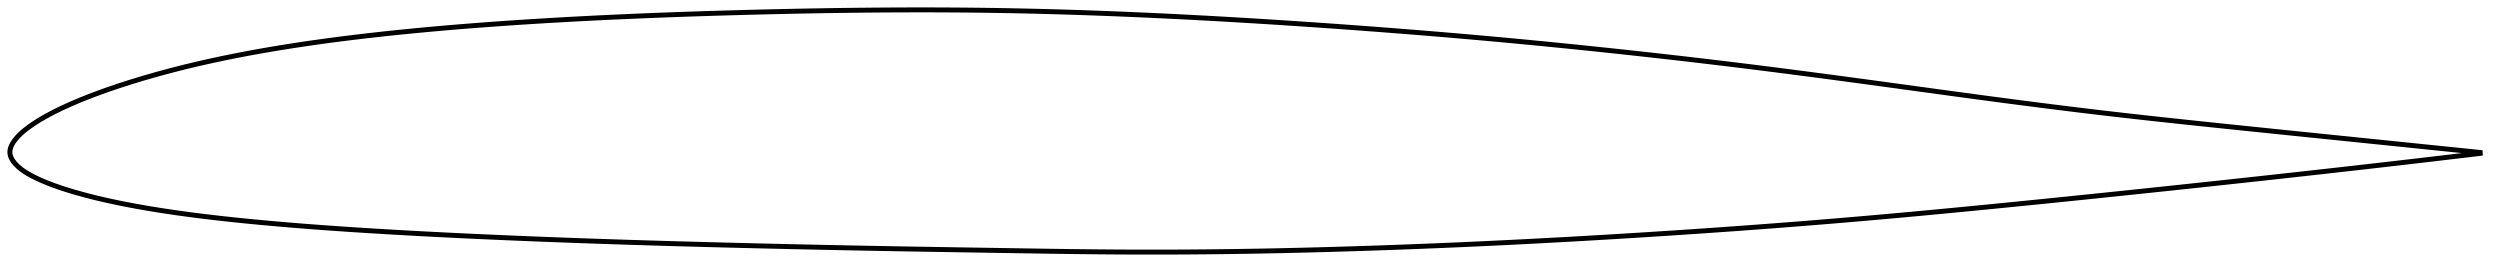<?xml version="1.0" encoding="utf-8" ?>
<svg baseProfile="full" height="110.049" version="1.1" width="1012.006" xmlns="http://www.w3.org/2000/svg" xmlns:ev="http://www.w3.org/2001/xml-events" xmlns:xlink="http://www.w3.org/1999/xlink"><defs /><polygon fill="none" points="1003.992,61.723 1000.918,61.407 997.201,61.025 993.283,60.623 989.144,60.198 984.764,59.748 980.122,59.272 975.199,58.767 969.979,58.232 964.458,57.666 958.642,57.07 952.563,56.447 946.344,55.811 940.227,55.184 934.172,54.564 928.13,53.944 922.062,53.321 915.943,52.691 909.757,52.052 903.508,51.405 897.287,50.758 891.108,50.112 884.958,49.462 878.823,48.806 872.694,48.142 866.565,47.466 860.429,46.776 854.286,46.07 848.135,45.346 841.976,44.605 835.811,43.848 829.64,43.077 823.465,42.291 817.285,41.493 811.101,40.683 804.913,39.863 798.722,39.033 792.527,38.196 786.33,37.353 780.129,36.506 773.926,35.657 767.722,34.808 761.517,33.961 755.312,33.118 749.109,32.28 742.909,31.45 736.714,30.628 730.524,29.816 724.339,29.013 718.158,28.221 711.982,27.44 705.81,26.672 699.638,25.916 693.467,25.174 687.293,24.443 681.117,23.725 674.938,23.019 668.755,22.324 662.568,21.64 656.378,20.968 650.186,20.307 643.994,19.658 637.801,19.02 631.61,18.394 625.421,17.78 619.232,17.18 613.045,16.592 606.859,16.017 600.672,15.456 594.484,14.908 588.293,14.373 582.099,13.85 575.9,13.34 569.698,12.841 563.491,12.354 557.281,11.877 551.068,11.412 544.853,10.956 538.637,10.512 532.422,10.079 526.206,9.658 519.993,9.248 513.781,8.85 507.571,8.464 501.363,8.091 495.158,7.731 488.954,7.384 482.754,7.051 476.556,6.732 470.36,6.429 464.168,6.14 457.979,5.868 451.793,5.612 445.611,5.374 439.434,5.152 433.261,4.949 427.092,4.765 420.926,4.599 414.764,4.453 408.604,4.327 402.445,4.222 396.285,4.138 390.123,4.074 383.959,4.031 377.79,4.006 371.616,4.0 365.437,4.012 359.252,4.041 353.061,4.087 346.864,4.149 340.66,4.226 334.452,4.318 328.238,4.425 322.02,4.545 315.799,4.678 309.576,4.824 303.352,4.982 297.128,5.151 290.907,5.332 284.689,5.525 278.475,5.731 272.267,5.951 266.065,6.184 259.869,6.433 253.679,6.696 247.495,6.976 241.317,7.273 235.146,7.587 228.98,7.92 222.82,8.271 216.668,8.643 210.523,9.036 204.387,9.45 198.26,9.887 192.144,10.347 186.04,10.832 179.949,11.343 173.872,11.883 167.811,12.453 161.765,13.053 155.737,13.686 149.725,14.354 143.733,15.057 137.76,15.799 131.81,16.583 125.886,17.411 119.99,18.286 114.126,19.21 108.299,20.185 102.512,21.212 96.771,22.294 91.079,23.432 85.438,24.632 79.846,25.896 74.299,27.23 68.794,28.638 63.336,30.12 57.938,31.673 52.624,33.292 47.423,34.97 42.385,36.7 37.566,38.471 33.019,40.263 28.782,42.055 24.879,43.829 21.39,45.549 18.41,47.151 15.942,48.594 13.905,49.881 12.21,51.038 10.781,52.089 9.553,53.072 8.478,54.023 7.544,54.936 6.752,55.796 6.088,56.604 5.534,57.367 5.078,58.093 4.708,58.788 4.419,59.458 4.205,60.108 4.066,60.742 4.0,61.366 4.011,61.983 4.102,62.597 4.27,63.214 4.515,63.836 4.838,64.47 5.243,65.117 5.737,65.784 6.331,66.475 7.038,67.193 7.875,67.944 8.859,68.724 9.992,69.514 11.279,70.305 12.763,71.126 14.508,72.009 16.588,72.972 19.092,74.029 22.117,75.183 25.684,76.404 29.711,77.645 34.109,78.88 38.844,80.09 43.864,81.256 49.103,82.361 54.498,83.397 60.008,84.368 65.617,85.275 71.313,86.122 77.084,86.912 82.921,87.65 88.814,88.342 94.757,88.989 100.742,89.597 106.764,90.17 112.817,90.711 118.897,91.223 125.001,91.707 131.125,92.165 137.266,92.598 143.421,93.01 149.589,93.401 155.767,93.775 161.954,94.134 168.149,94.478 174.351,94.808 180.56,95.124 186.775,95.428 192.995,95.72 199.219,96 205.448,96.27 211.68,96.531 217.915,96.782 224.152,97.023 230.393,97.256 236.635,97.481 242.881,97.697 249.128,97.906 255.379,98.107 261.632,98.302 267.889,98.489 274.149,98.67 280.413,98.845 286.679,99.015 292.948,99.179 299.219,99.338 305.491,99.492 311.763,99.643 318.034,99.788 324.304,99.93 330.572,100.067 336.84,100.199 343.106,100.327 349.374,100.45 355.643,100.568 361.916,100.682 368.195,100.792 374.479,100.899 380.77,101.003 387.065,101.105 393.364,101.206 399.664,101.306 405.96,101.407 412.248,101.508 418.526,101.606 424.789,101.701 431.036,101.788 437.267,101.867 443.482,101.934 449.682,101.988 455.872,102.026 462.053,102.046 468.231,102.049 474.407,102.036 480.585,102.005 486.766,101.958 492.953,101.895 499.144,101.817 505.342,101.722 511.544,101.613 517.752,101.489 523.963,101.35 530.177,101.198 536.394,101.033 542.613,100.854 548.833,100.663 555.055,100.46 561.277,100.246 567.5,100.02 573.722,99.783 579.945,99.535 586.168,99.275 592.391,99.005 598.613,98.723 604.836,98.431 611.06,98.128 617.285,97.814 623.511,97.49 629.738,97.156 635.966,96.811 642.196,96.458 648.427,96.094 654.659,95.722 660.89,95.34 667.122,94.95 673.353,94.55 679.583,94.142 685.811,93.724 692.038,93.296 698.262,92.86 704.483,92.413 710.701,91.957 716.916,91.49 723.128,91.014 729.337,90.527 735.542,90.03 741.746,89.521 747.947,89.001 754.148,88.47 760.349,87.926 766.551,87.372 772.755,86.806 778.963,86.231 785.175,85.646 791.393,85.053 797.617,84.452 803.847,83.844 810.086,83.229 816.332,82.608 822.586,81.982 828.845,81.35 835.109,80.713 841.373,80.071 847.635,79.426 853.888,78.778 860.129,78.128 866.351,77.477 872.556,76.823 878.744,76.169 884.922,75.511 891.098,74.851 897.286,74.186 903.5,73.515 909.75,72.837 915.959,72.16 922.104,71.486 928.198,70.814 934.265,70.141 940.342,69.463 946.479,68.774 952.695,68.072 958.751,67.383 964.548,66.719 970.055,66.085 975.263,65.482 980.177,64.91 984.811,64.367 989.184,63.853 993.315,63.365 997.227,62.901 1000.937,62.459 1004.006,62.092" stroke="black" stroke-width="2.0" /></svg>